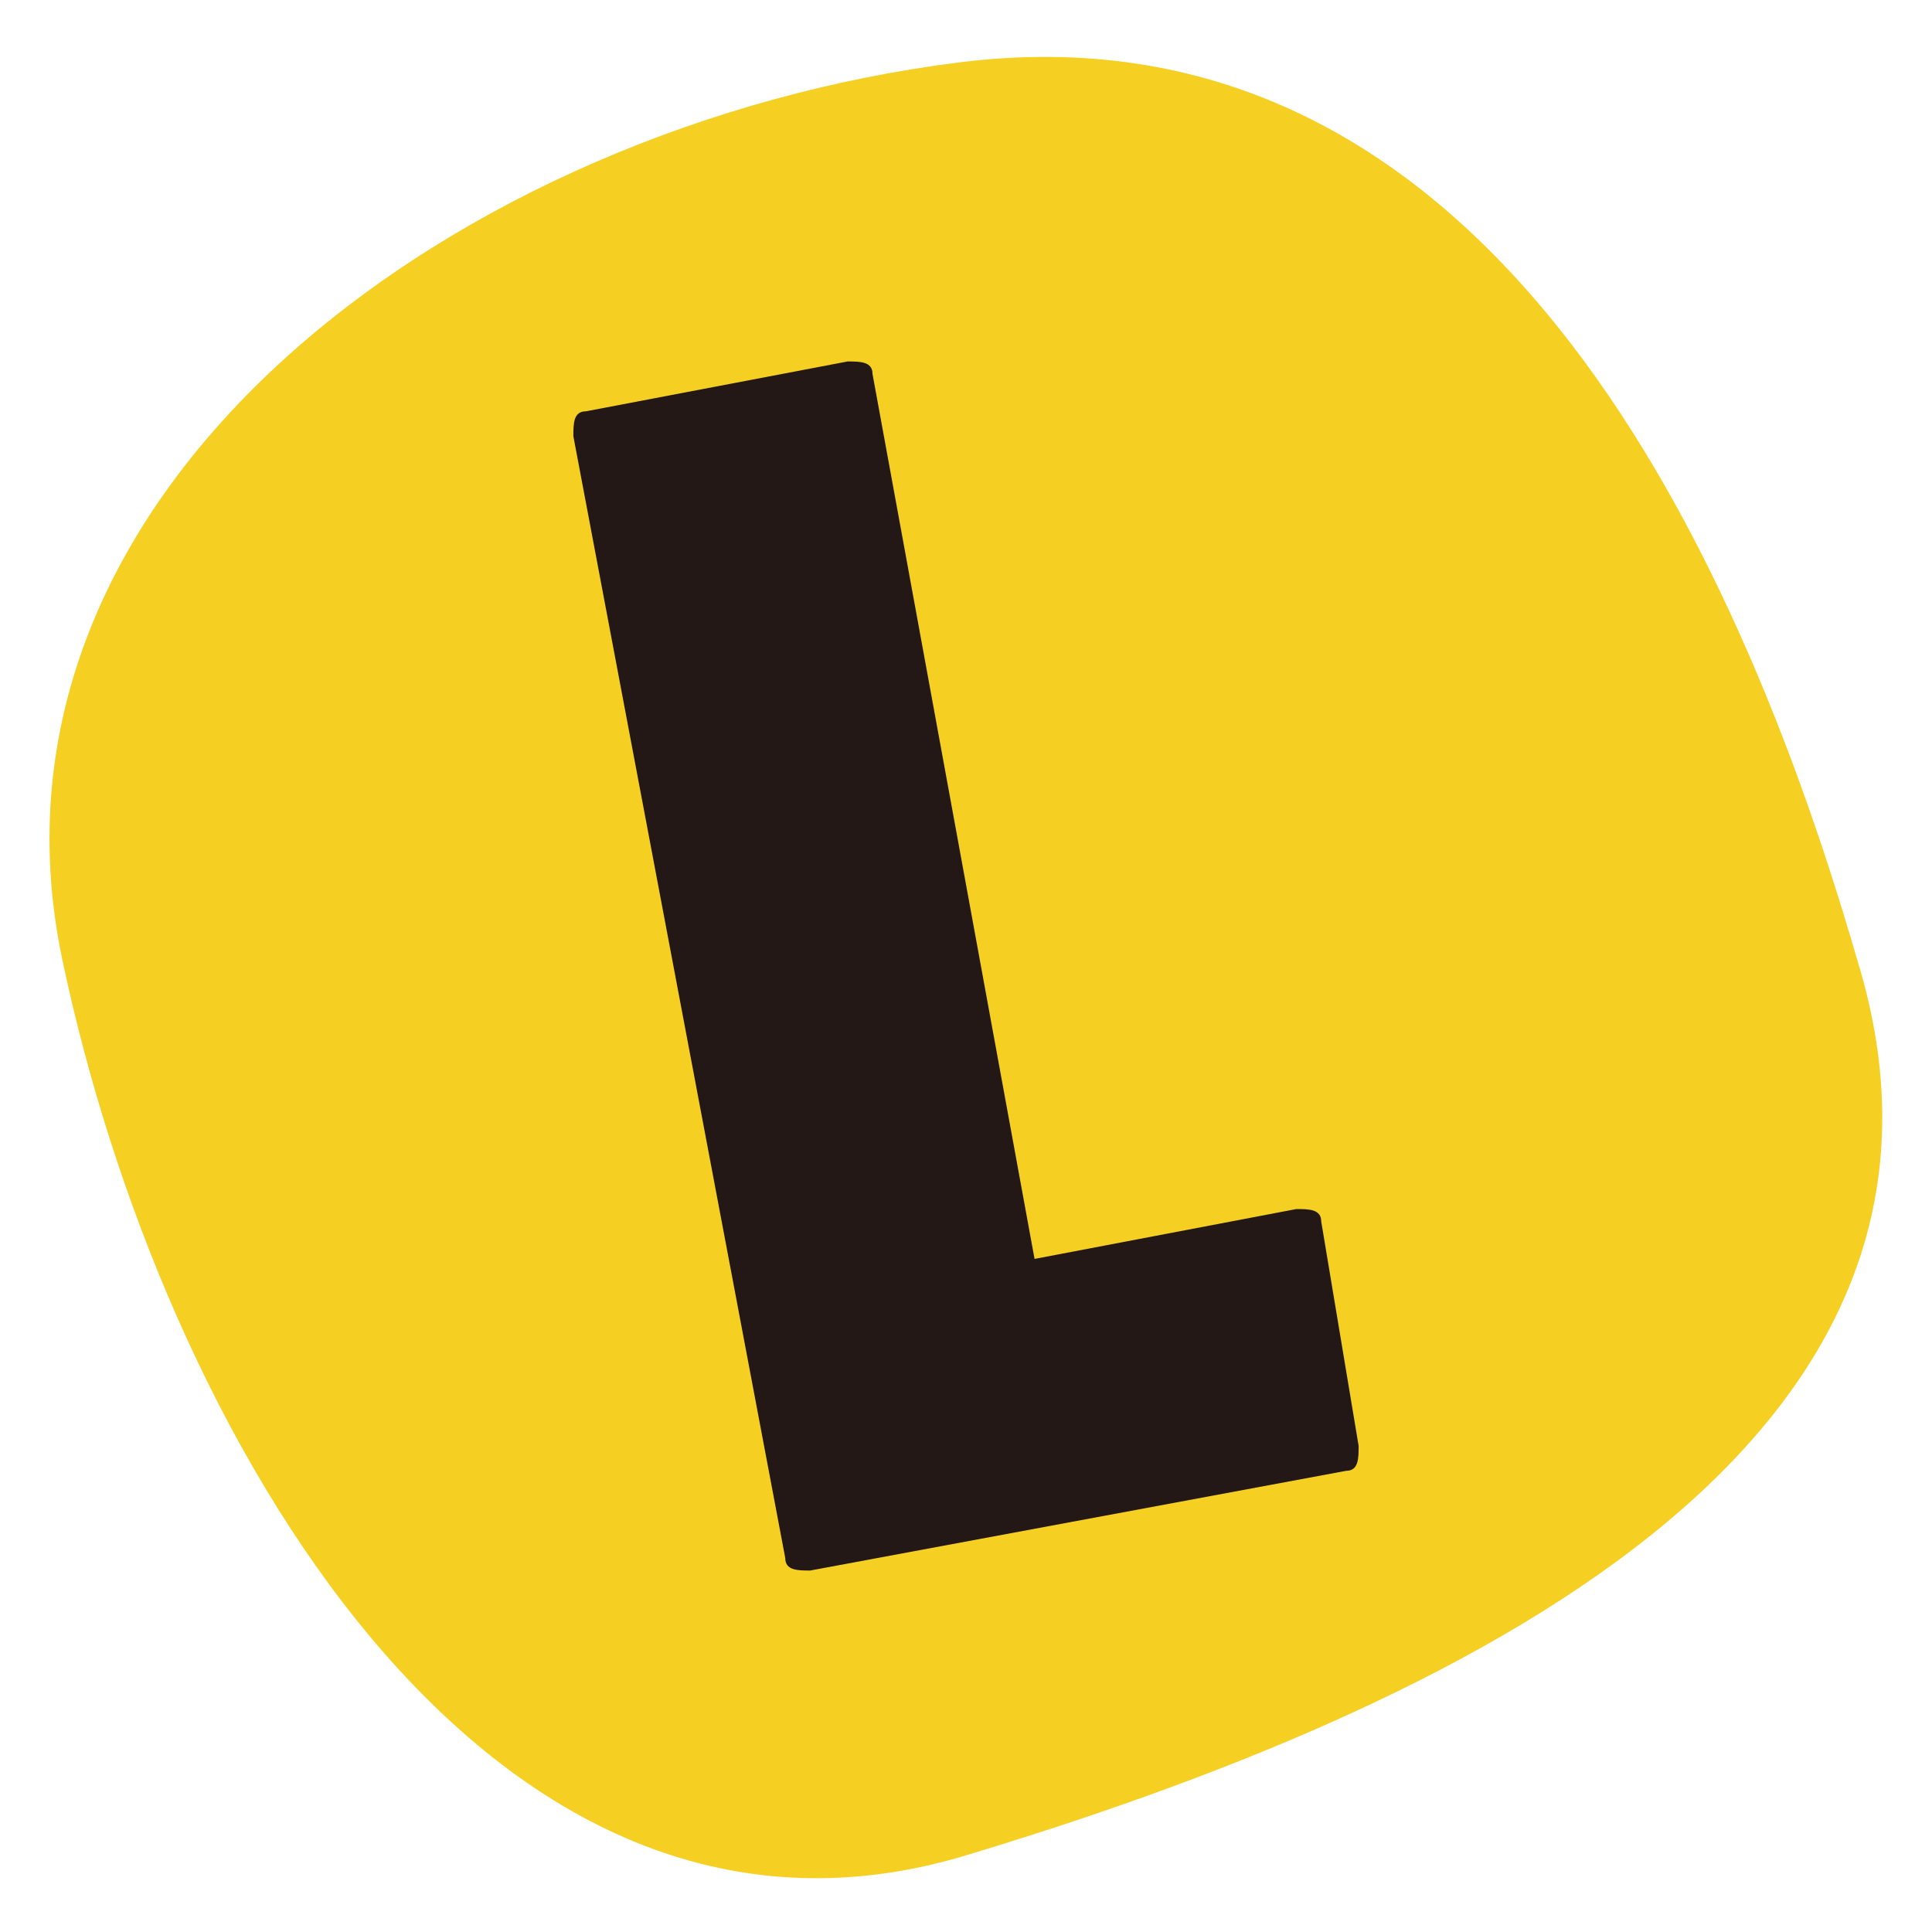 <?xml version="1.0" encoding="utf-8"?>
<!-- Generator: Adobe Illustrator 26.1.0, SVG Export Plug-In . SVG Version: 6.00 Build 0)  -->
<svg version="1.1" id="a" xmlns="http://www.w3.org/2000/svg" xmlns:xlink="http://www.w3.org/1999/xlink" x="0px" y="0px"
	 viewBox="0 0 15.5 15.5" style="enable-background:new 0 0 15.5 15.5;" xml:space="preserve">
<style type="text/css">
	.st0{fill:#F5D023;}
	.st1{fill:#231815;}
</style>
<path class="st0" d="M14.9,7.7c1.2,3.9-3.2,6-7.2,7.2C3.9,16,1.3,11.5,0.5,7.7S3.7,1,7.7,0.5S13.8,3.9,14.9,7.7L14.9,7.7z"/>
<g>
	<path class="st1" d="M4.6,3.5c0-0.1,0-0.2,0.1-0.2l2.1-0.4C6.9,2.9,7,2.9,7,3l1.3,7.1l2.1-0.4c0.1,0,0.2,0,0.2,0.1l0.3,1.8
		c0,0.1,0,0.2-0.1,0.2l-4.3,0.8c-0.1,0-0.2,0-0.2-0.1L4.6,3.5z"/>
</g>
</svg>

